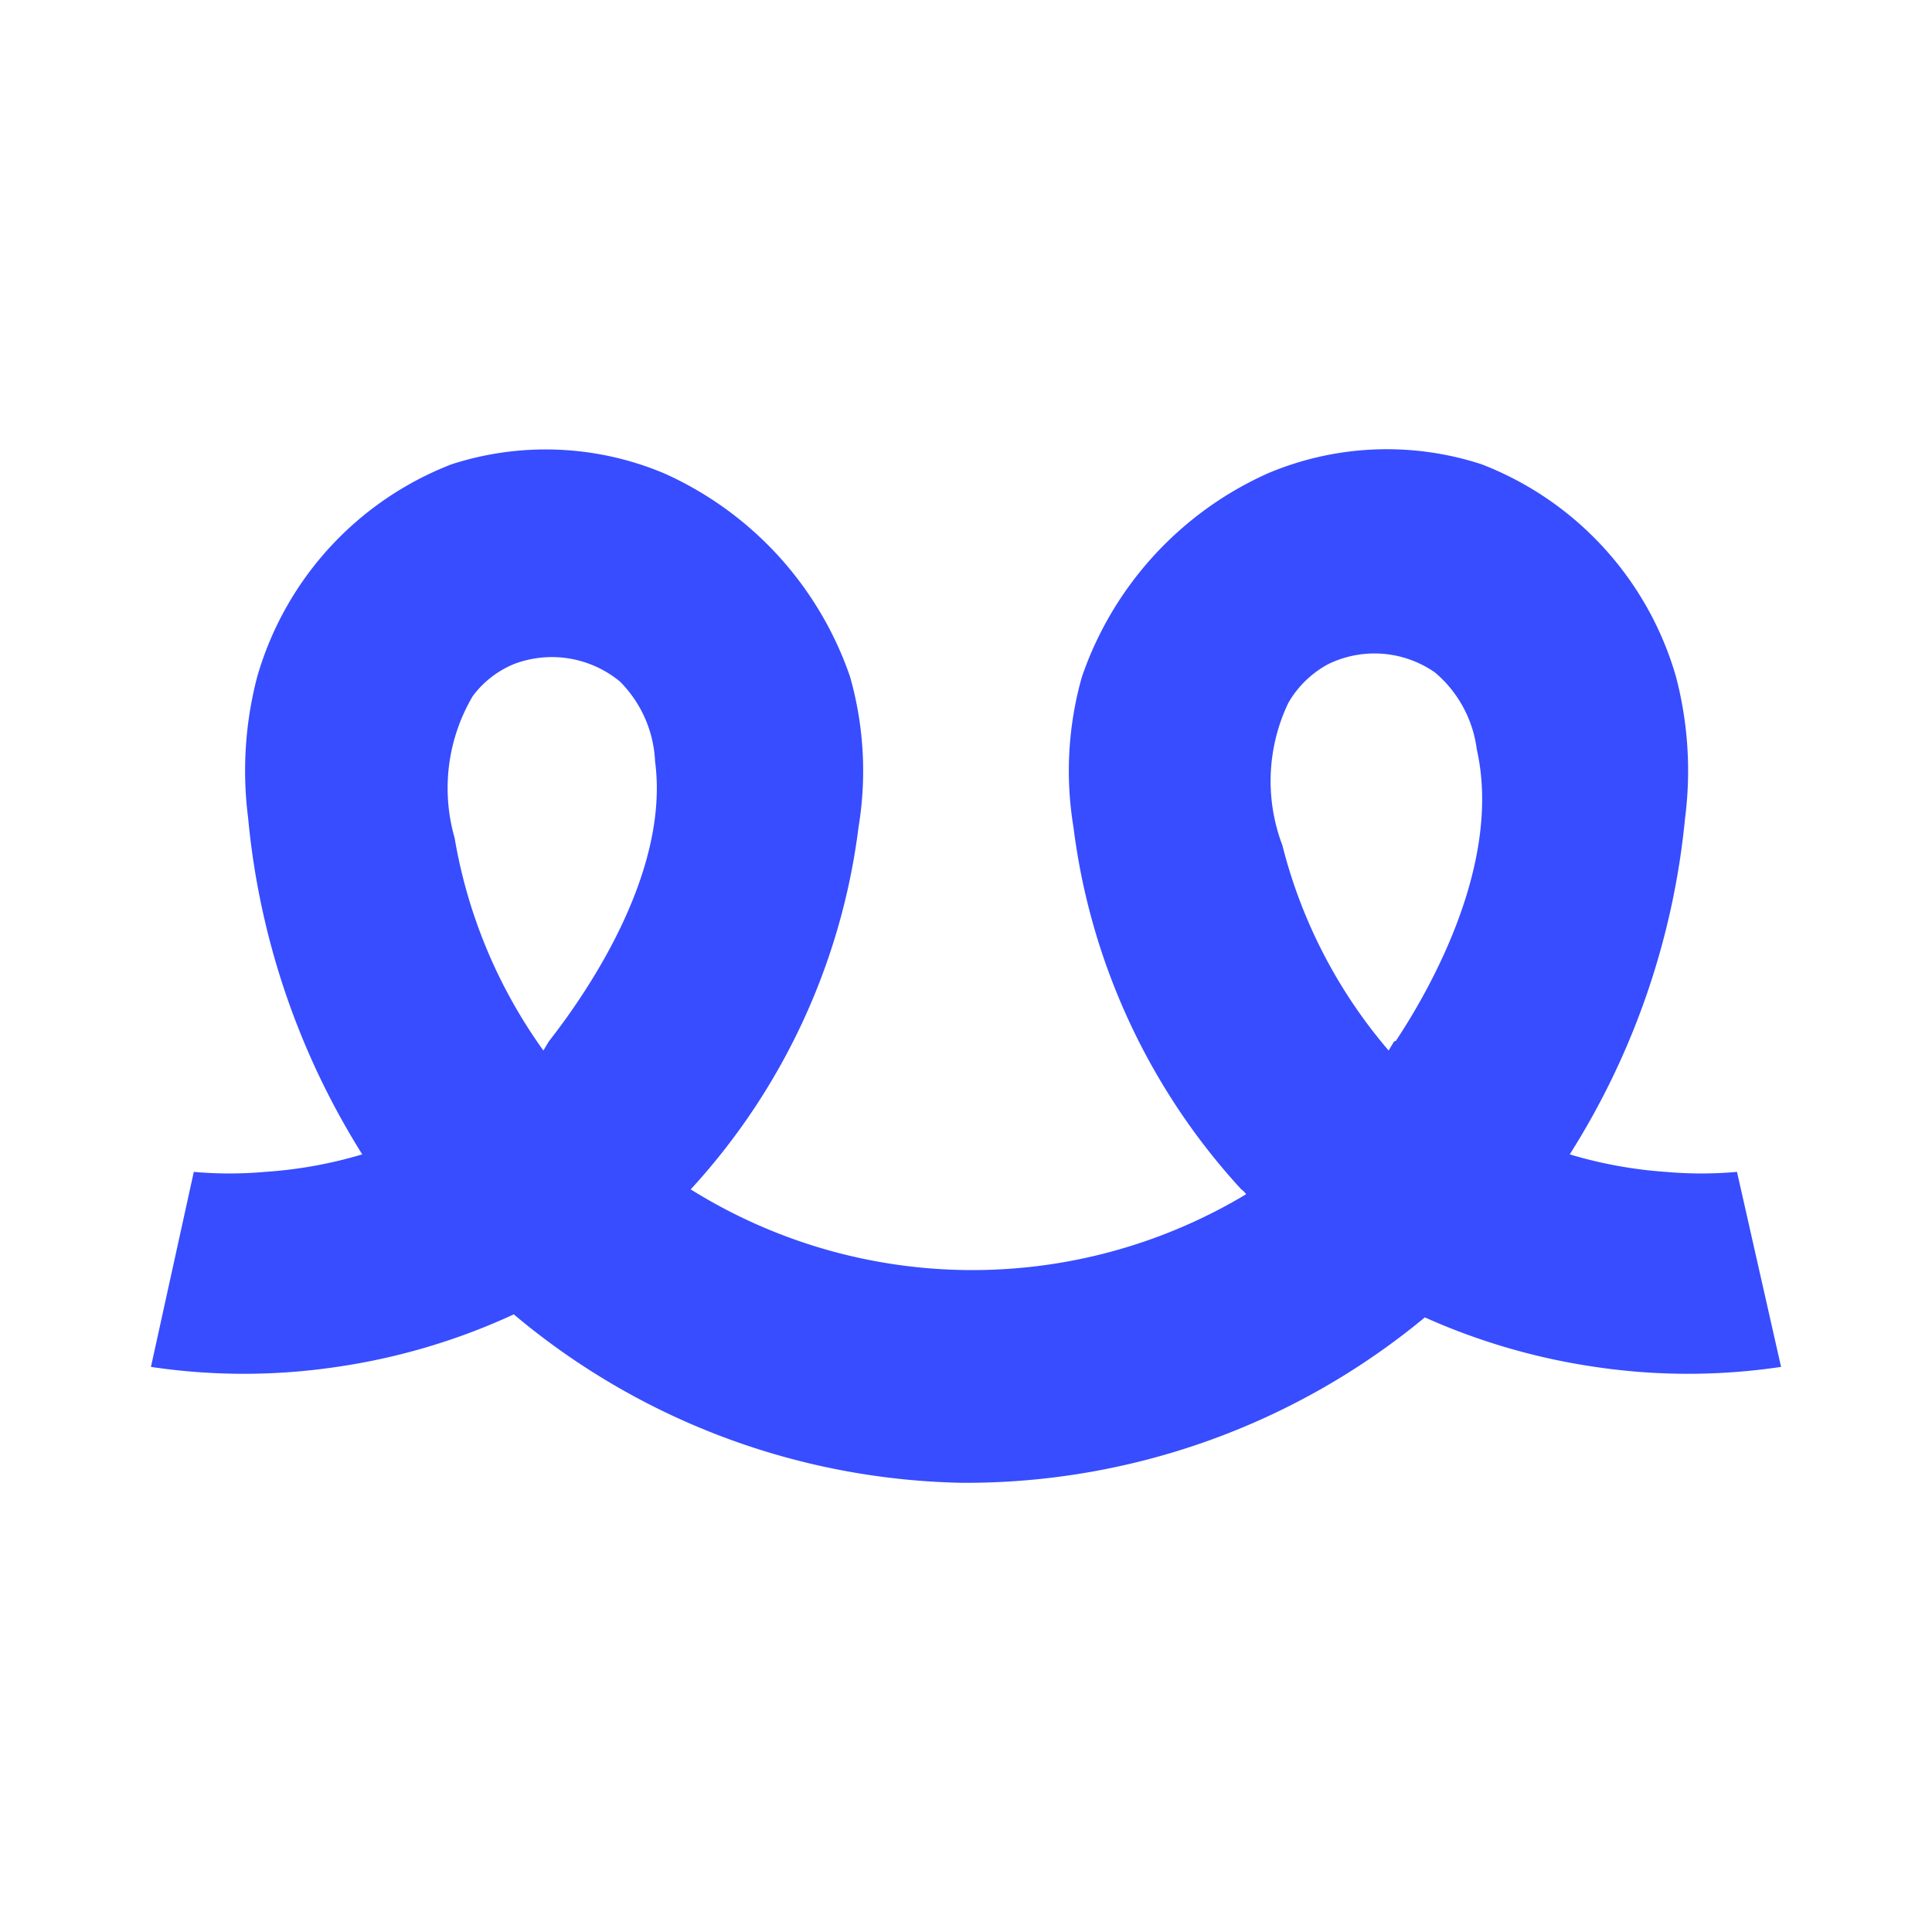 <svg id="Слой_1" data-name="Слой 1" xmlns="http://www.w3.org/2000/svg" viewBox="0 0 32 32"><defs><style>.cls-1{fill:#374dff;}</style></defs><path class="cls-1" d="M28.77,19.41a6.62,6.62,0,0,1-1.18,0A7.28,7.28,0,0,1,26,19.12a12.68,12.68,0,0,0,1.91-5.57,6.14,6.14,0,0,0-.15-2.34,5.36,5.36,0,0,0-3.22-3.52A5.06,5.06,0,0,0,21,7.84a5.73,5.73,0,0,0-3.08,3.37,5.71,5.71,0,0,0-.14,2.49,10.85,10.85,0,0,0,2.78,6,.3.3,0,0,1,.08.08,8.81,8.81,0,0,1-9.2-.08,10.85,10.85,0,0,0,2.78-6,5.71,5.71,0,0,0-.14-2.49A5.73,5.73,0,0,0,11,7.84a5.06,5.06,0,0,0-3.52-.15,5.36,5.36,0,0,0-3.22,3.52,6.14,6.14,0,0,0-.15,2.34A12.68,12.68,0,0,0,6,19.12a7.28,7.28,0,0,1-1.61.29,6.62,6.62,0,0,1-1.18,0L2.5,22.64a10.43,10.43,0,0,0,3.08,0,10.62,10.62,0,0,0,2.93-.87,11.88,11.88,0,0,0,7.42,2.79,11.92,11.92,0,0,0,7.67-2.74,10.65,10.65,0,0,0,2.82.82,10.43,10.43,0,0,0,3.08,0ZM9.09,17.25,9,17.4a8.45,8.45,0,0,1-1.47-3.52,3,3,0,0,1,.3-2.35A1.62,1.62,0,0,1,8.51,11a1.77,1.77,0,0,1,1.76.29,2,2,0,0,1,.58,1.32C11.11,14.56,9.55,16.66,9.09,17.25Zm14,0L23,17.4A8.37,8.37,0,0,1,21.24,14a3,3,0,0,1,.1-2.36A1.68,1.68,0,0,1,22,11a1.75,1.75,0,0,1,1.77.14,2,2,0,0,1,.69,1.27C24.91,14.4,23.53,16.62,23.12,17.24Z"/></svg>